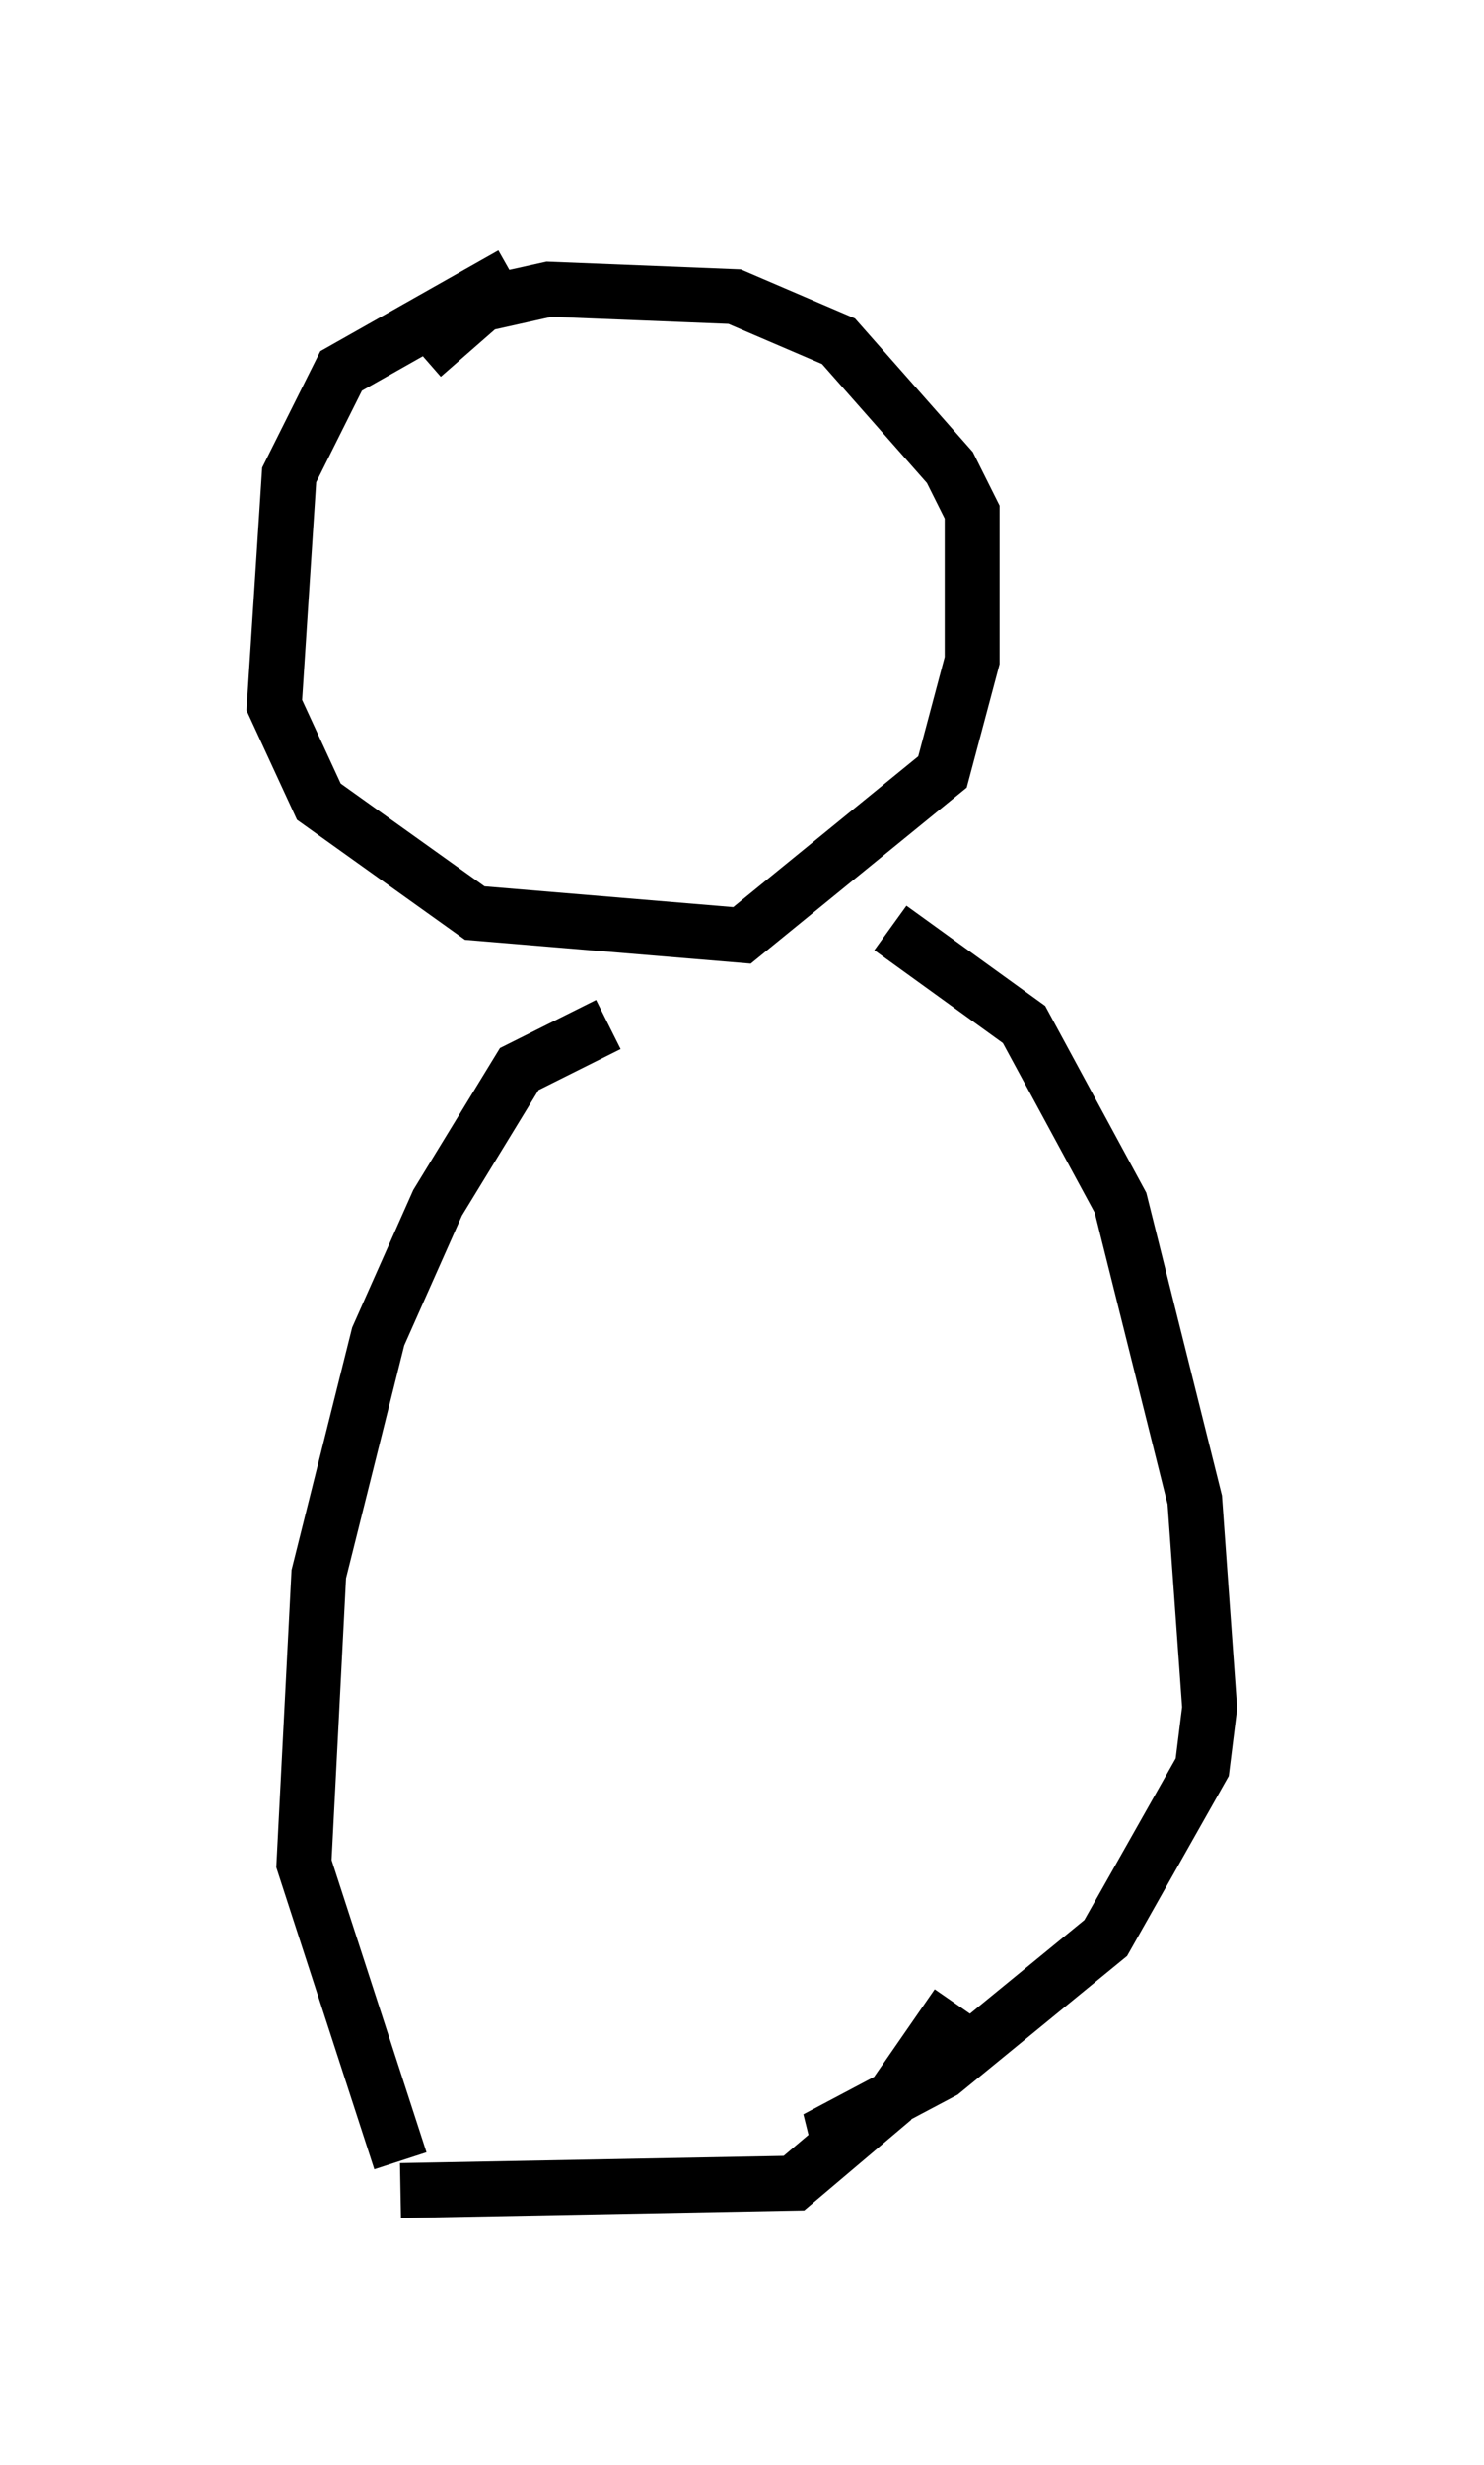<?xml version="1.0" encoding="utf-8" ?>
<svg baseProfile="full" height="44.912" version="1.1" width="27.05" xmlns="http://www.w3.org/2000/svg" xmlns:ev="http://www.w3.org/2001/xml-events" xmlns:xlink="http://www.w3.org/1999/xlink"><defs /><rect fill="white" height="44.912" width="27.05" x="0" y="0" /><path d="M11.36, 5.541 m-2.03, -0.541 l-3.112, 1.759 -0.947, 1.894 l-0.271, 4.195 0.812, 1.759 l2.842, 2.03 4.871, 0.406 l3.654, -2.977 0.541, -2.03 l0.0, -2.706 -0.406, -0.812 l-2.03, -2.3 -1.894, -0.812 l-3.383, -0.135 -1.218, 0.271 l-1.083, 0.947 m3.383, 12.178 l-1.624, 0.812 -1.488, 2.436 l-1.083, 2.436 -1.083, 4.33 l-0.271, 5.277 1.759, 5.413 m8.931, -22.463 l2.436, 1.759 1.759, 3.248 l1.353, 5.413 0.271, 3.789 l-0.135, 1.083 -1.759, 3.112 l-2.977, 2.436 -2.3, 1.218 l0.541, 0.0 m-8.119, 0.947 l7.172, -0.135 1.759, -1.488 l1.218, -1.759 " fill="none" stroke="black" stroke-width="1" /></svg>